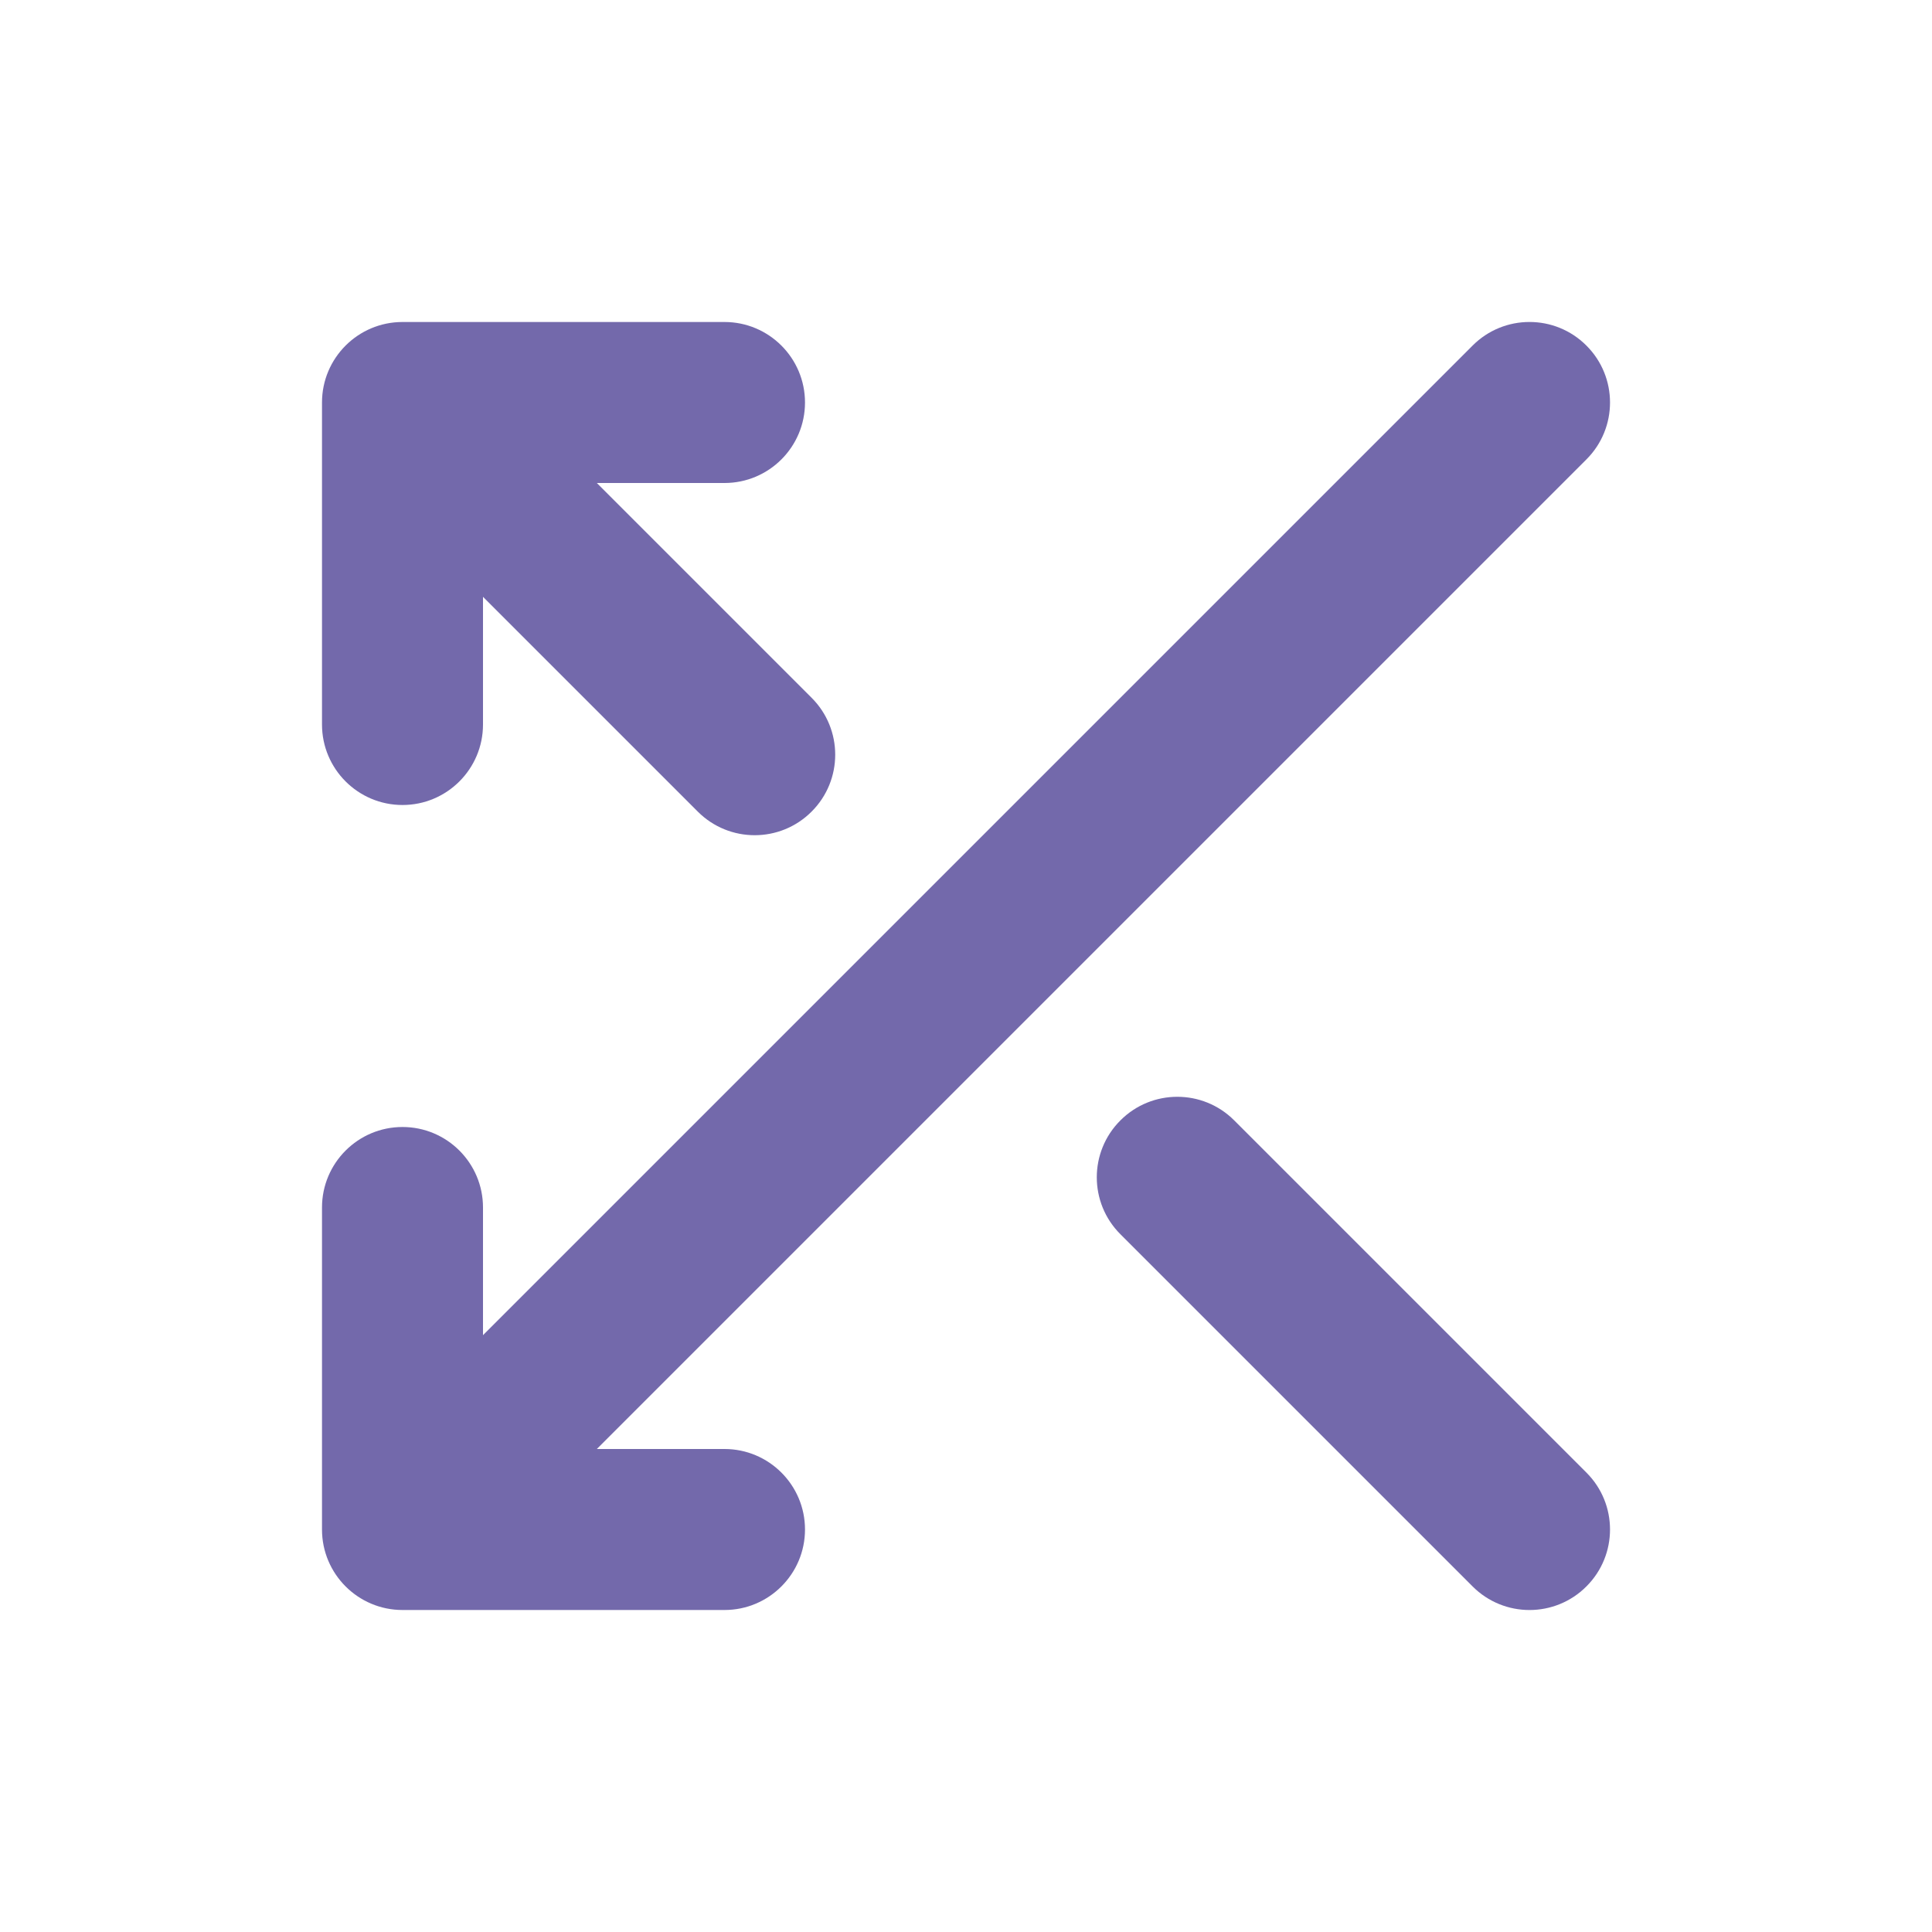 <svg width="24" height="24" viewBox="0 0 24 24" fill="none" xmlns="http://www.w3.org/2000/svg">
<path fill-rule="evenodd" clip-rule="evenodd" d="M19.707 4.293C20.098 4.683 20.098 5.317 19.707 5.707L7.414 18H9C9.552 18 10 18.448 10 19C10 19.552 9.552 20 9 20H5C4.448 20 4 19.552 4 19V15C4 14.448 4.448 14 5 14C5.552 14 6 14.448 6 15V16.586L18.293 4.293C18.683 3.902 19.317 3.902 19.707 4.293Z" fill="#7369AB"/>
<path fill-rule="evenodd" clip-rule="evenodd" d="M19.707 19.707C19.317 20.098 18.683 20.098 18.293 19.707L13.918 15.332C13.527 14.942 13.527 14.308 13.918 13.918C14.308 13.527 14.942 13.527 15.332 13.918L19.707 18.293C20.098 18.683 20.098 19.317 19.707 19.707ZM10.082 10.082C9.692 10.473 9.058 10.473 8.668 10.082L6 7.414L6 9C6 9.552 5.552 10 5 10C4.448 10 4 9.552 4 9L4 5C4 4.448 4.448 4 5 4L9 4C9.552 4 10 4.448 10 5C10 5.552 9.552 6 9 6L7.414 6L10.082 8.668C10.473 9.058 10.473 9.692 10.082 10.082Z" fill="#7369AB"/>
</svg>
